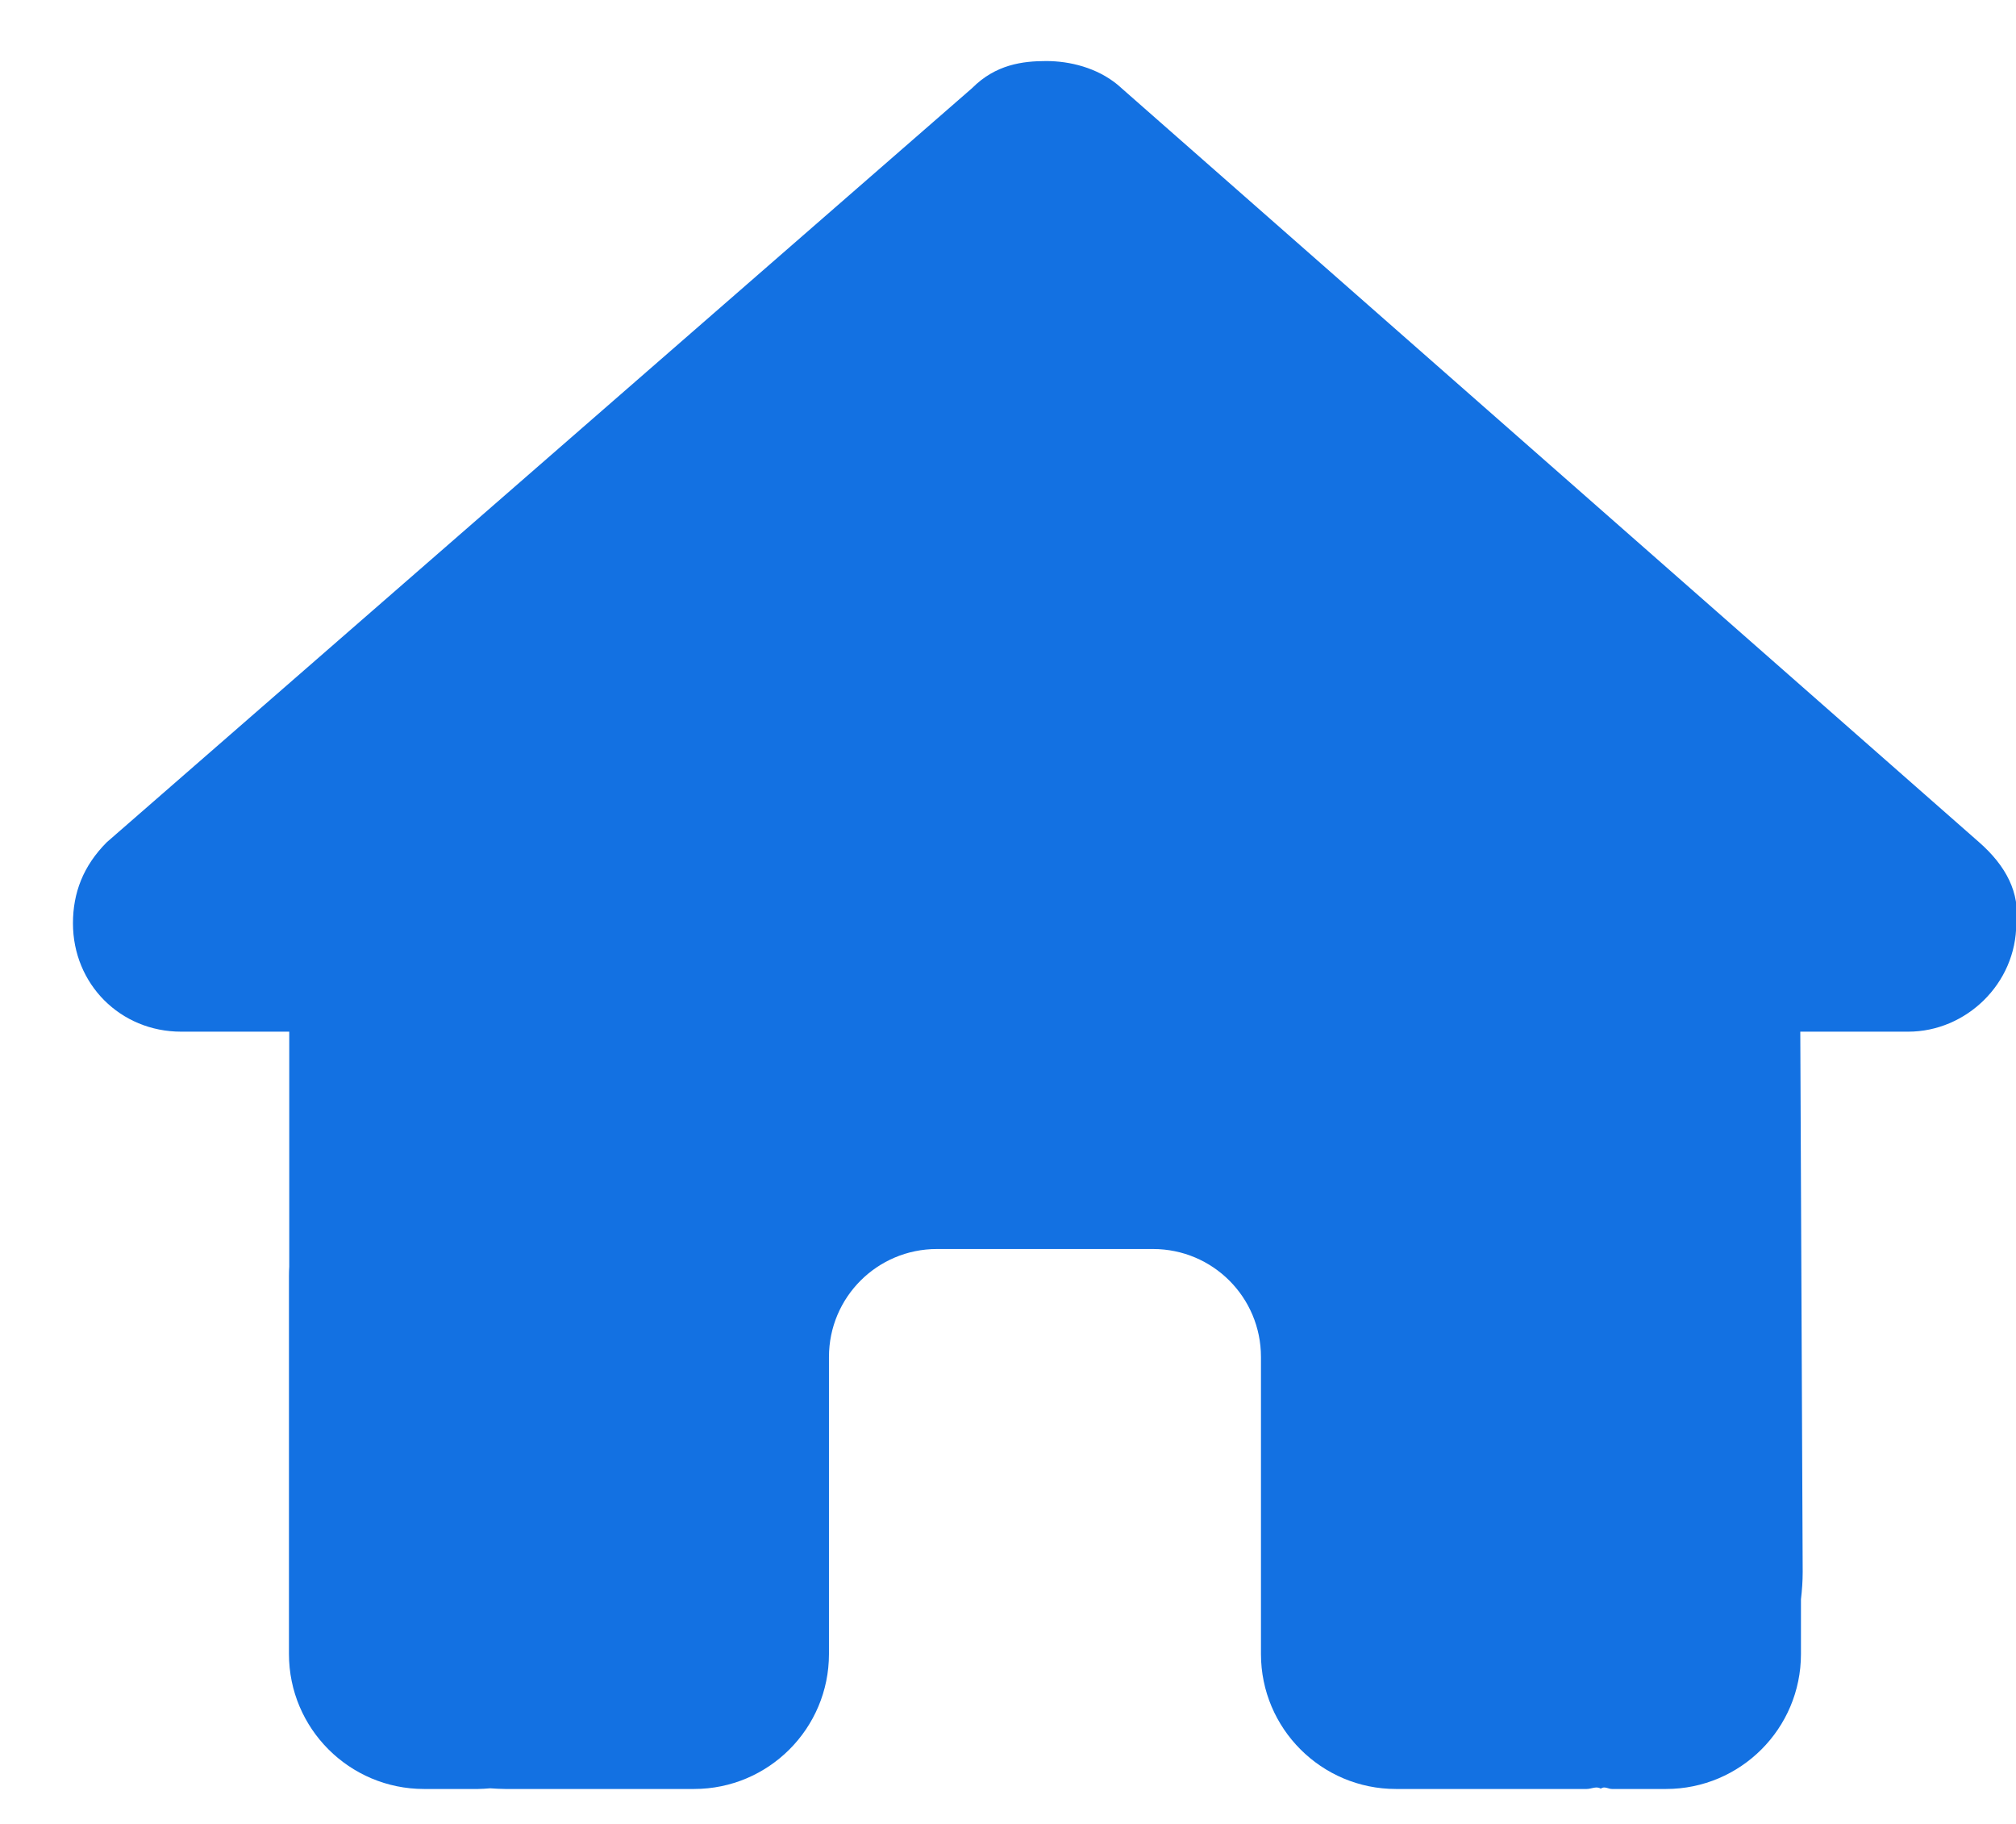 <svg width="21" height="19" viewBox="0 0 21 19" fill="none" xmlns="http://www.w3.org/2000/svg">
<path d="M21.003 9.618C21.003 10.251 20.476 10.747 19.878 10.747H18.753L18.778 16.375C18.778 16.474 18.771 16.565 18.76 16.66V17.23C18.76 18.006 18.131 18.636 17.354 18.636H16.791C16.753 18.636 16.714 18.604 16.675 18.632C16.626 18.604 16.577 18.636 16.528 18.636H14.541C13.765 18.636 13.135 18.006 13.135 17.23V14.136C13.135 13.514 12.633 13.011 12.01 13.011H9.76C9.138 13.011 8.635 13.514 8.635 14.136V17.23C8.635 18.006 8.006 18.636 7.229 18.636H5.264C5.211 18.636 5.158 18.632 5.106 18.629C5.063 18.632 5.021 18.636 4.979 18.636H4.417C3.64 18.636 3.01 18.006 3.01 17.23V13.292C3.01 13.26 3.011 13.225 3.013 13.194V10.747H1.887C1.253 10.747 0.76 10.251 0.76 9.618C0.76 9.302 0.866 9.021 1.112 8.774L10.126 0.918C10.372 0.671 10.653 0.636 10.899 0.636C11.145 0.636 11.427 0.706 11.641 0.882L20.616 8.774C20.898 9.021 21.042 9.302 21.003 9.618Z" fill="#1371E2"/>
</svg>
